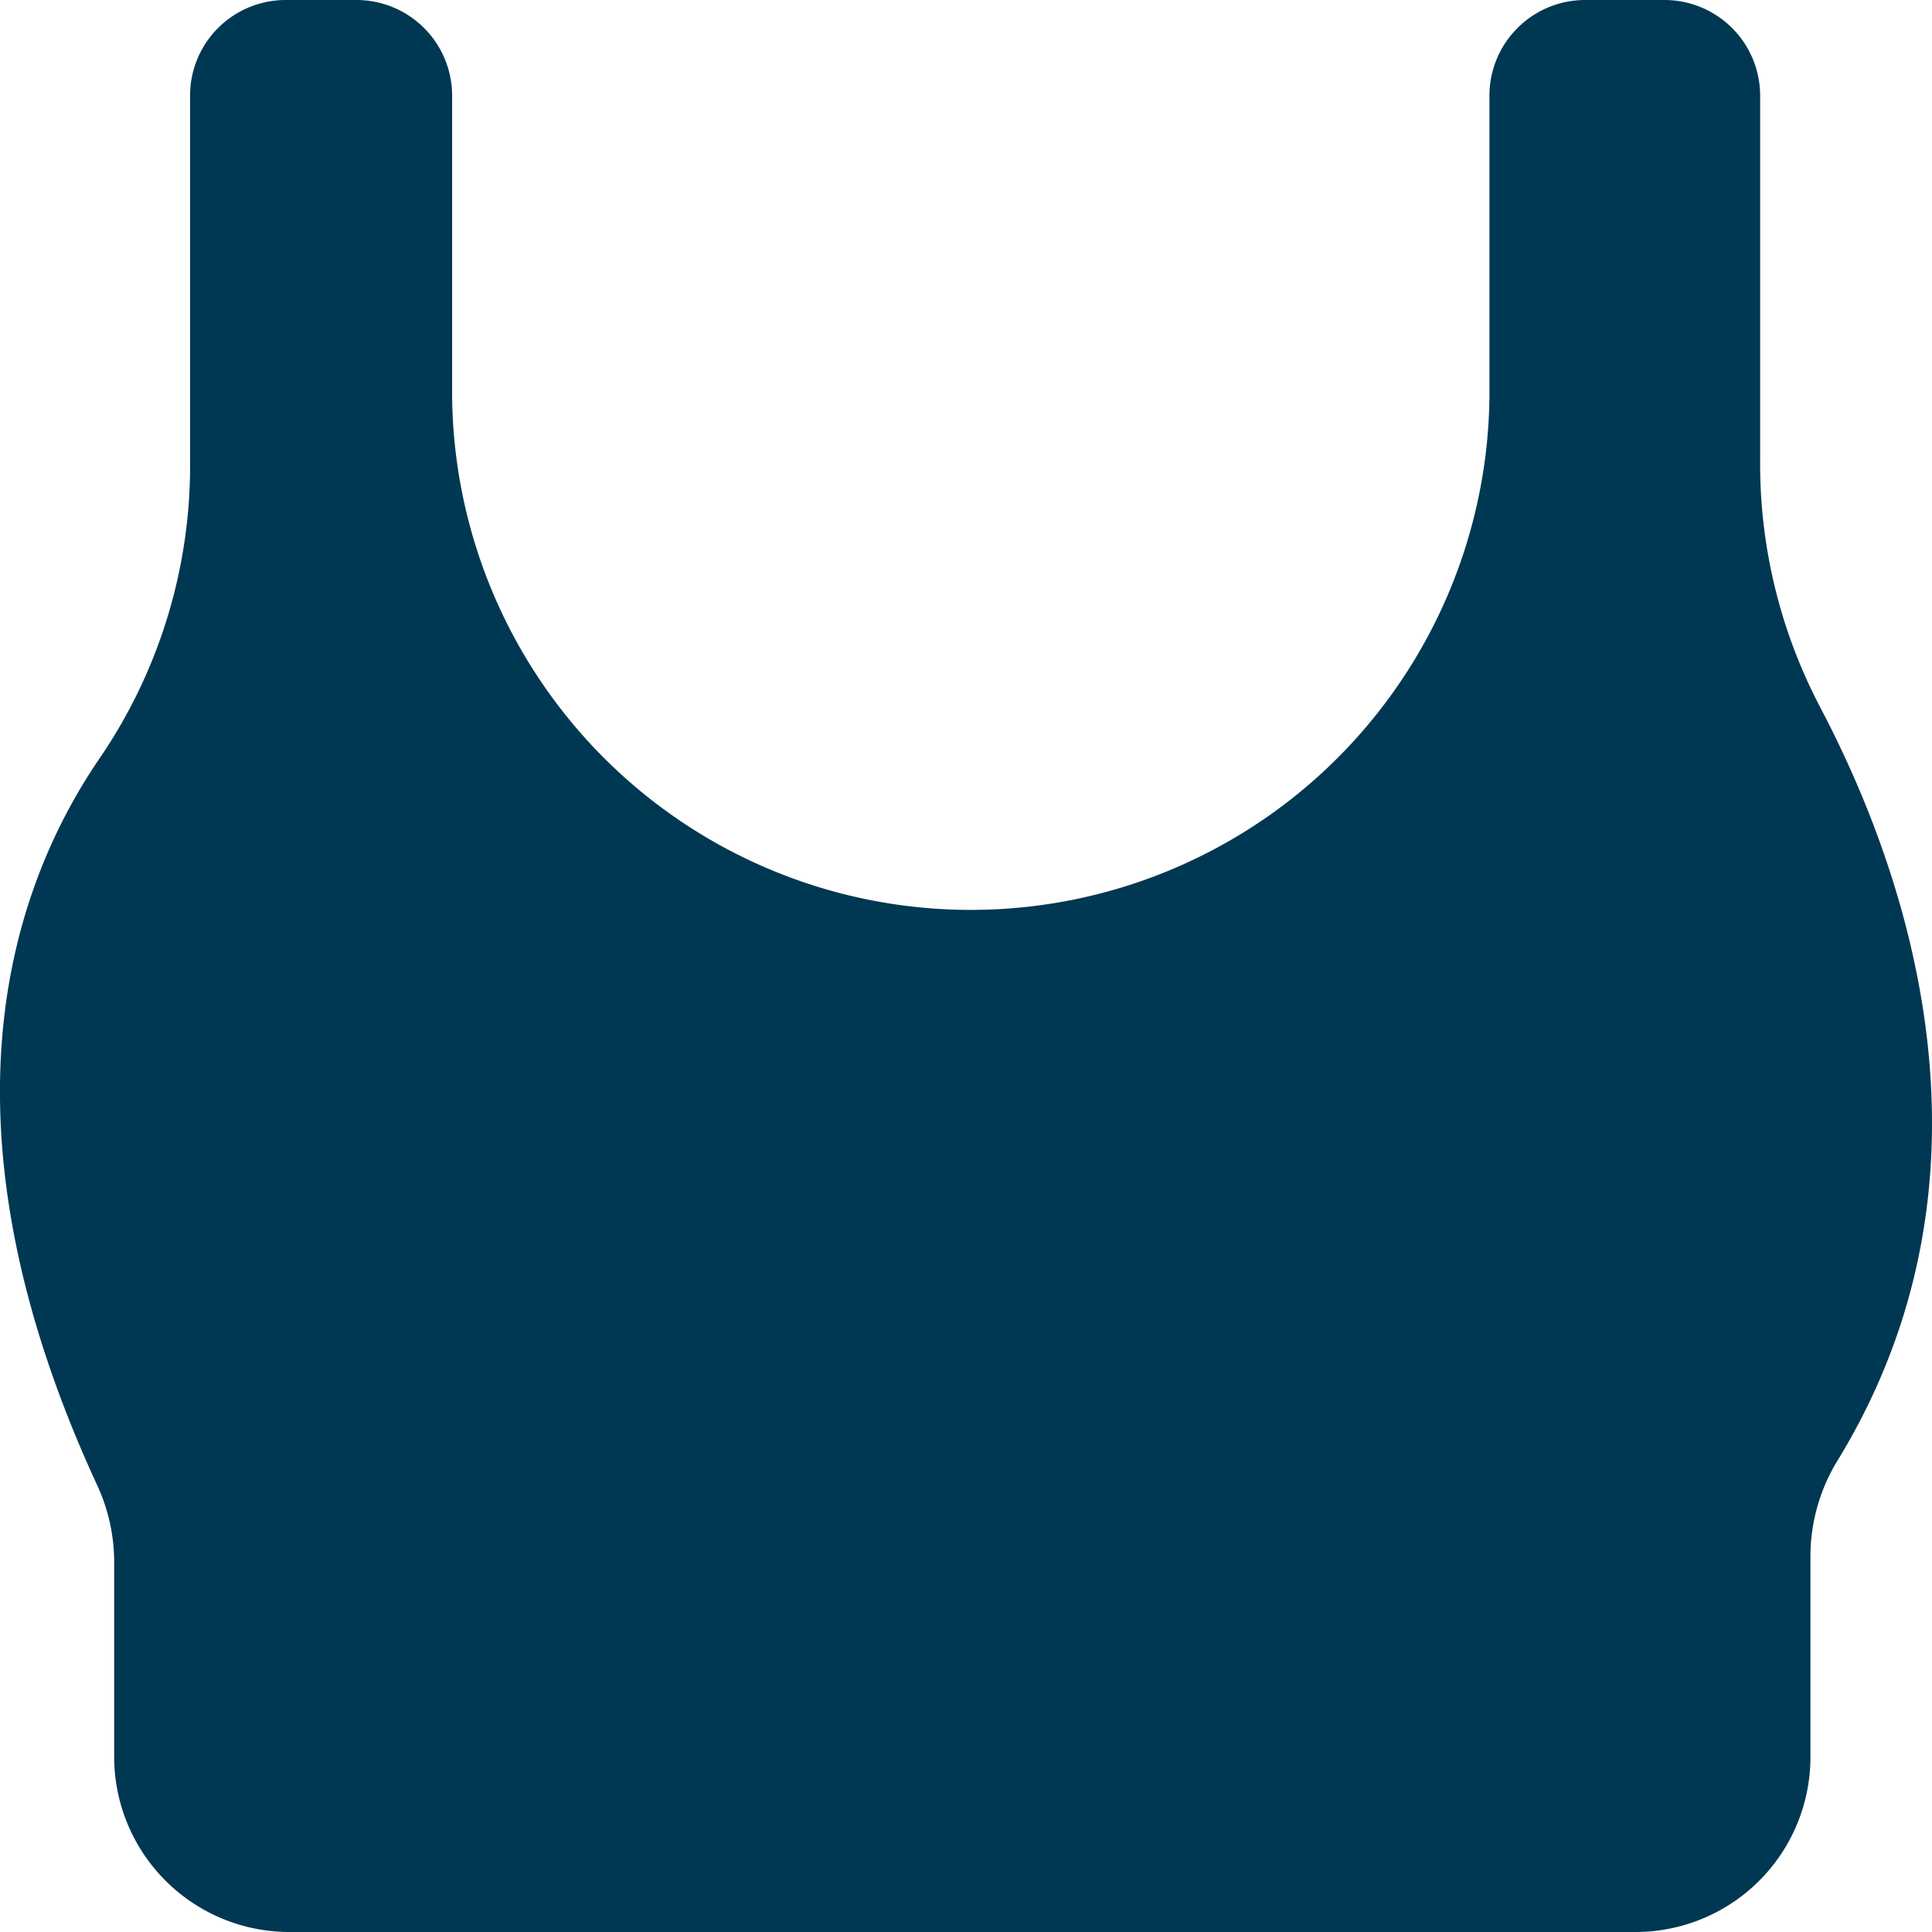 <svg xmlns="http://www.w3.org/2000/svg" width="40" height="40" viewBox="0 0 40 40">
  <path id="mode" d="M41.648,18.283a10.818,10.818,0,0,1-1.228-5.069V5.64a1.982,1.982,0,0,0-1.992-1.97H36.807a1.982,1.982,0,0,0-1.992,1.97v6.276a10.739,10.739,0,0,1-21.476,0V5.64a1.982,1.982,0,0,0-1.992-1.97H9.9A1.98,1.98,0,0,0,7.913,5.64v7.526a10.743,10.743,0,0,1-1.835,6.149c-1.928,2.789-3.513,7.674-.1,15.079a3.808,3.808,0,0,1,.364,1.588V40.07a3.629,3.629,0,0,0,3.648,3.6h27.83a3.622,3.622,0,0,0,3.641-3.6V35.89a3.808,3.808,0,0,1,.55-1.963c3.7-6.029,1.357-12.39-.364-15.644Z" transform="translate(-3.978 -3.67)" fill="#003753"/>
</svg>
